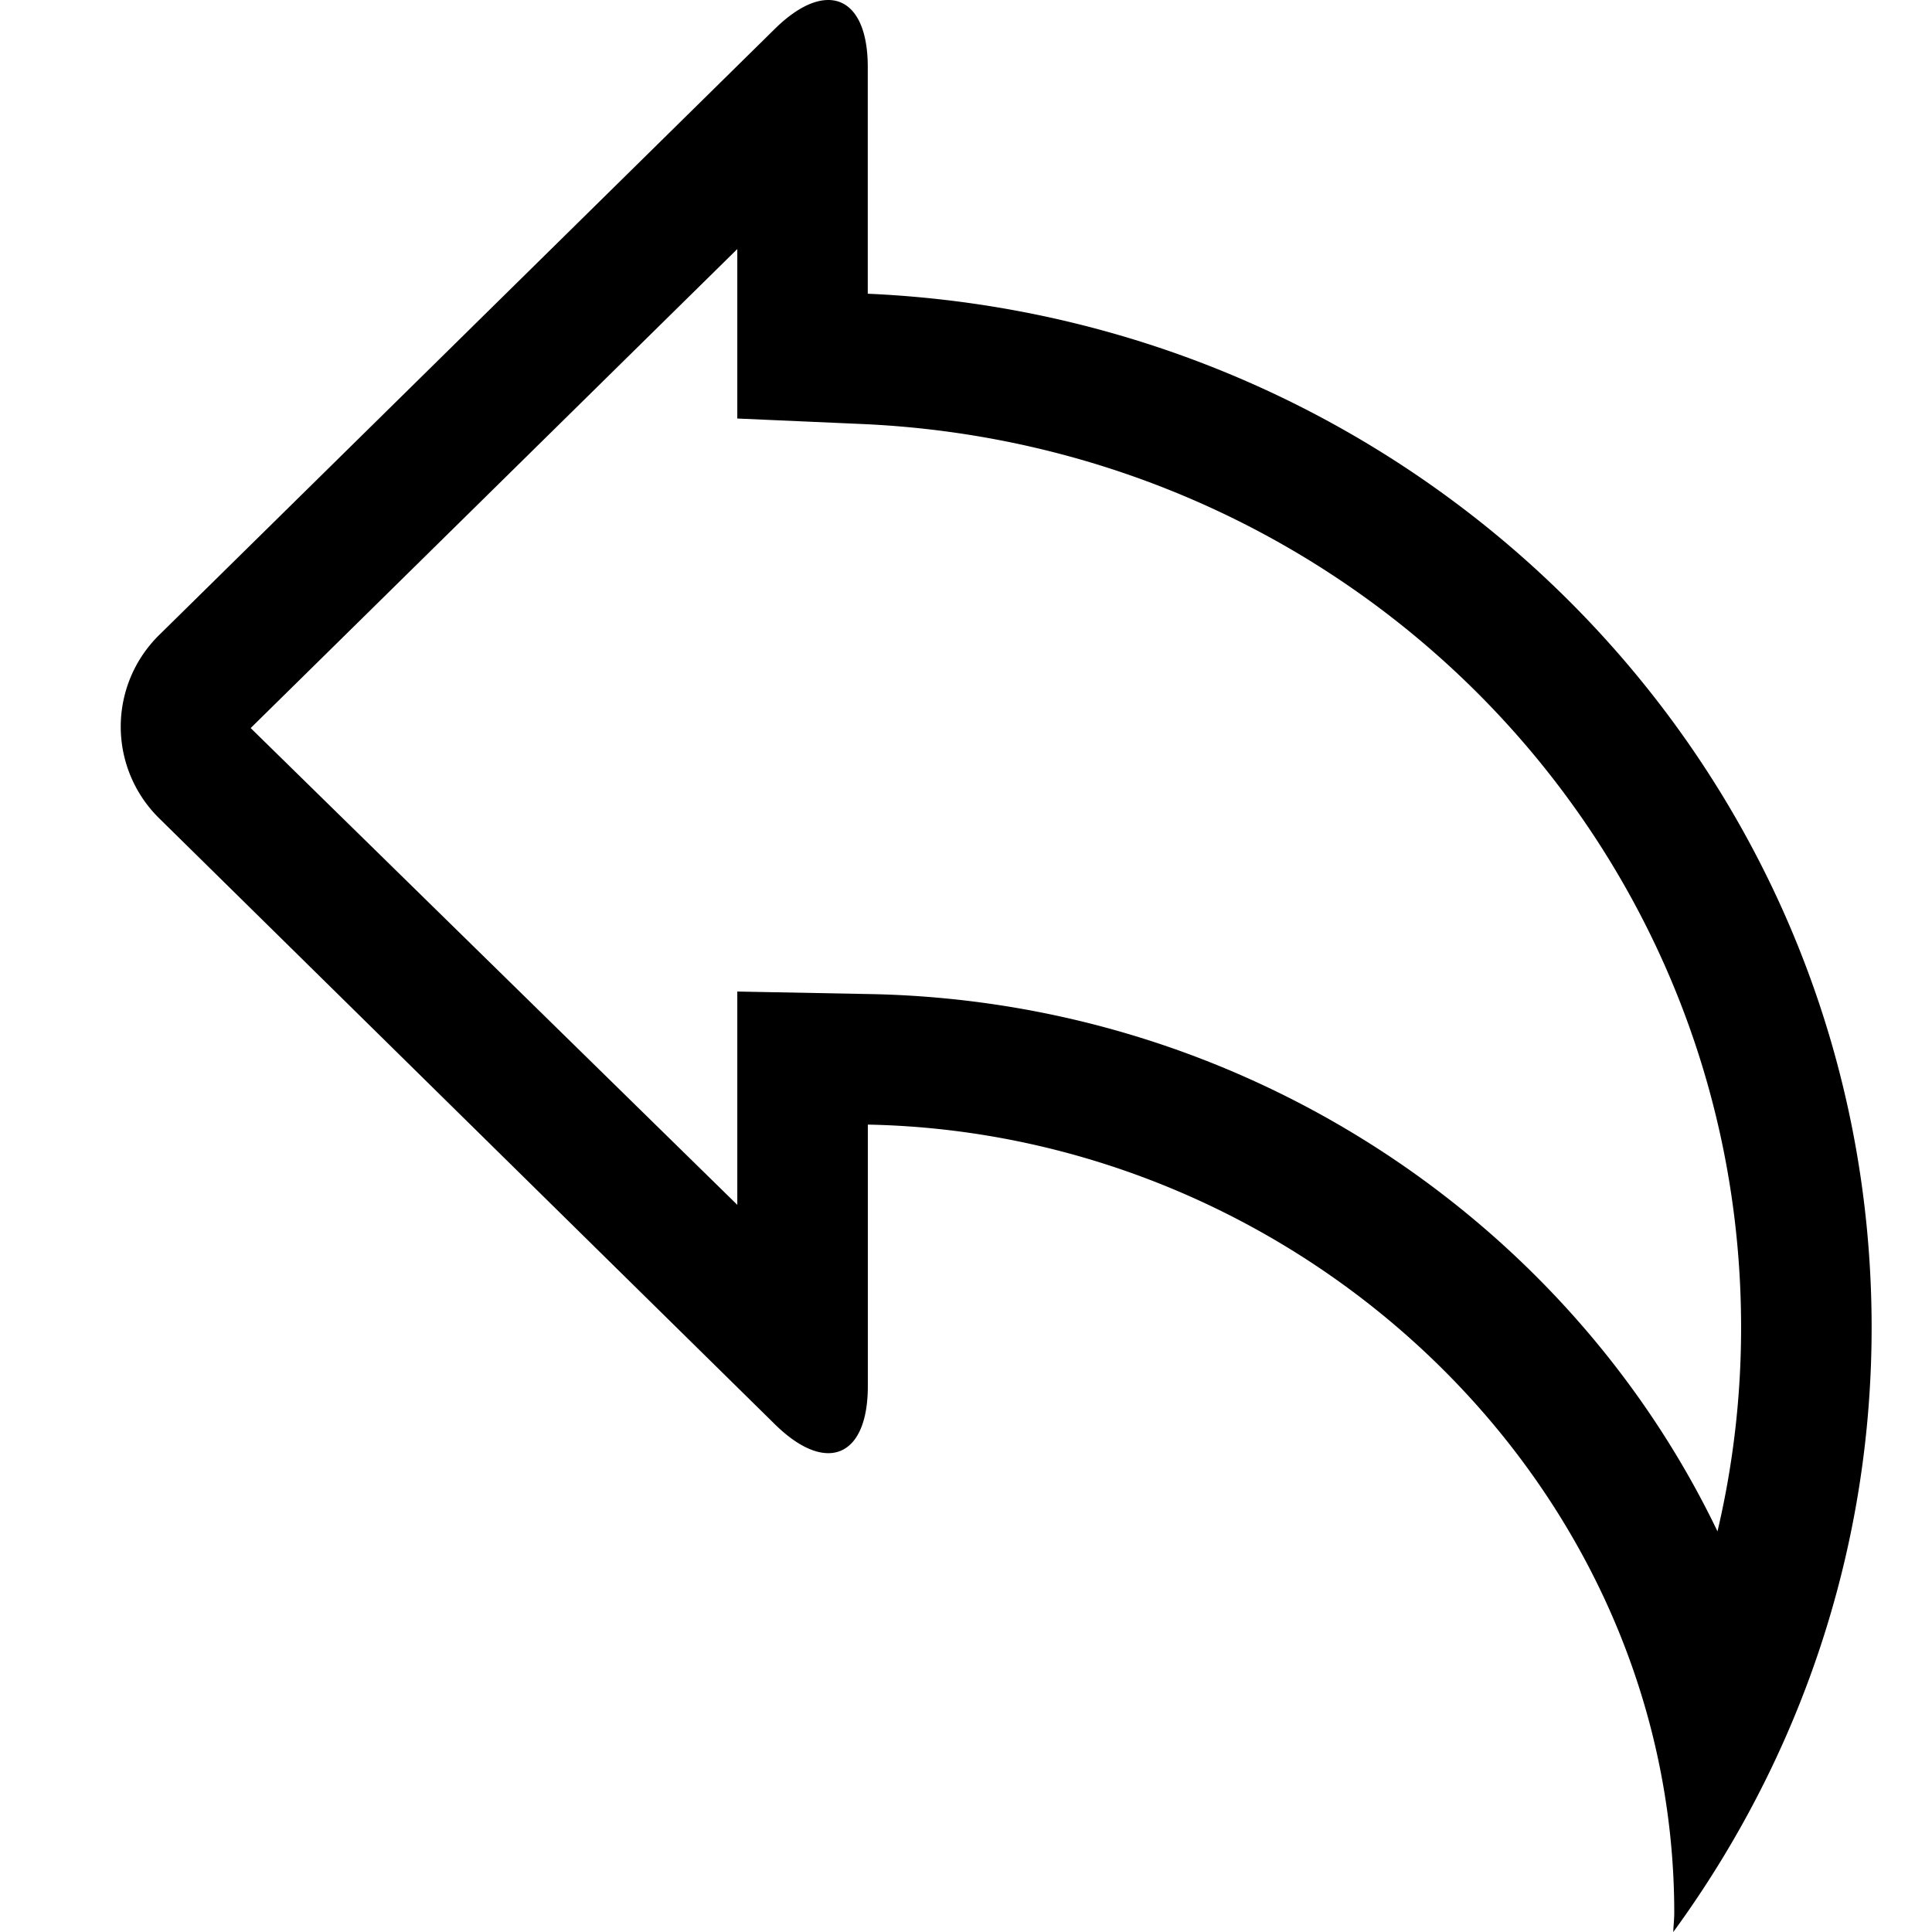 <?xml version="1.0" standalone="no"?><!DOCTYPE svg PUBLIC "-//W3C//DTD SVG 1.1//EN" "http://www.w3.org/Graphics/SVG/1.1/DTD/svg11.dtd"><svg t="1554003617739" class="icon" style="" viewBox="0 0 1024 1024" version="1.1" xmlns="http://www.w3.org/2000/svg" p-id="3171" xmlns:xlink="http://www.w3.org/1999/xlink" width="200" height="200"><defs><style type="text/css"></style></defs><path d="M390.784 132v89.824l66.112 2.912c261.28 11.52 465.92 221.856 465.92 478.816a470.72 470.72 0 0 1-12.512 108.096c-78.912-164.448-250.528-280.928-449.024-284.768l-70.496-1.344V638.592l-257.92-252.704 257.92-253.888M438.976 0c-8.032 0-17.792 4.96-28.32 15.328L84.32 336.608a68.096 68.096 0 0 0 0 97.056L410.688 754.88c10.528 10.368 20.288 15.328 28.32 15.328 12.672 0 20.96-12.384 20.96-35.488v-138.656c230.368 4.448 427.424 189.888 427.424 417.888 0 3.392-0.448 6.688-0.512 10.048C952.768 933.728 992 823.296 992 703.584c0-295.104-236.128-534.848-532.064-547.904V35.52c0-23.136-8.288-35.52-20.96-35.52z" p-id="3172"></path></svg>